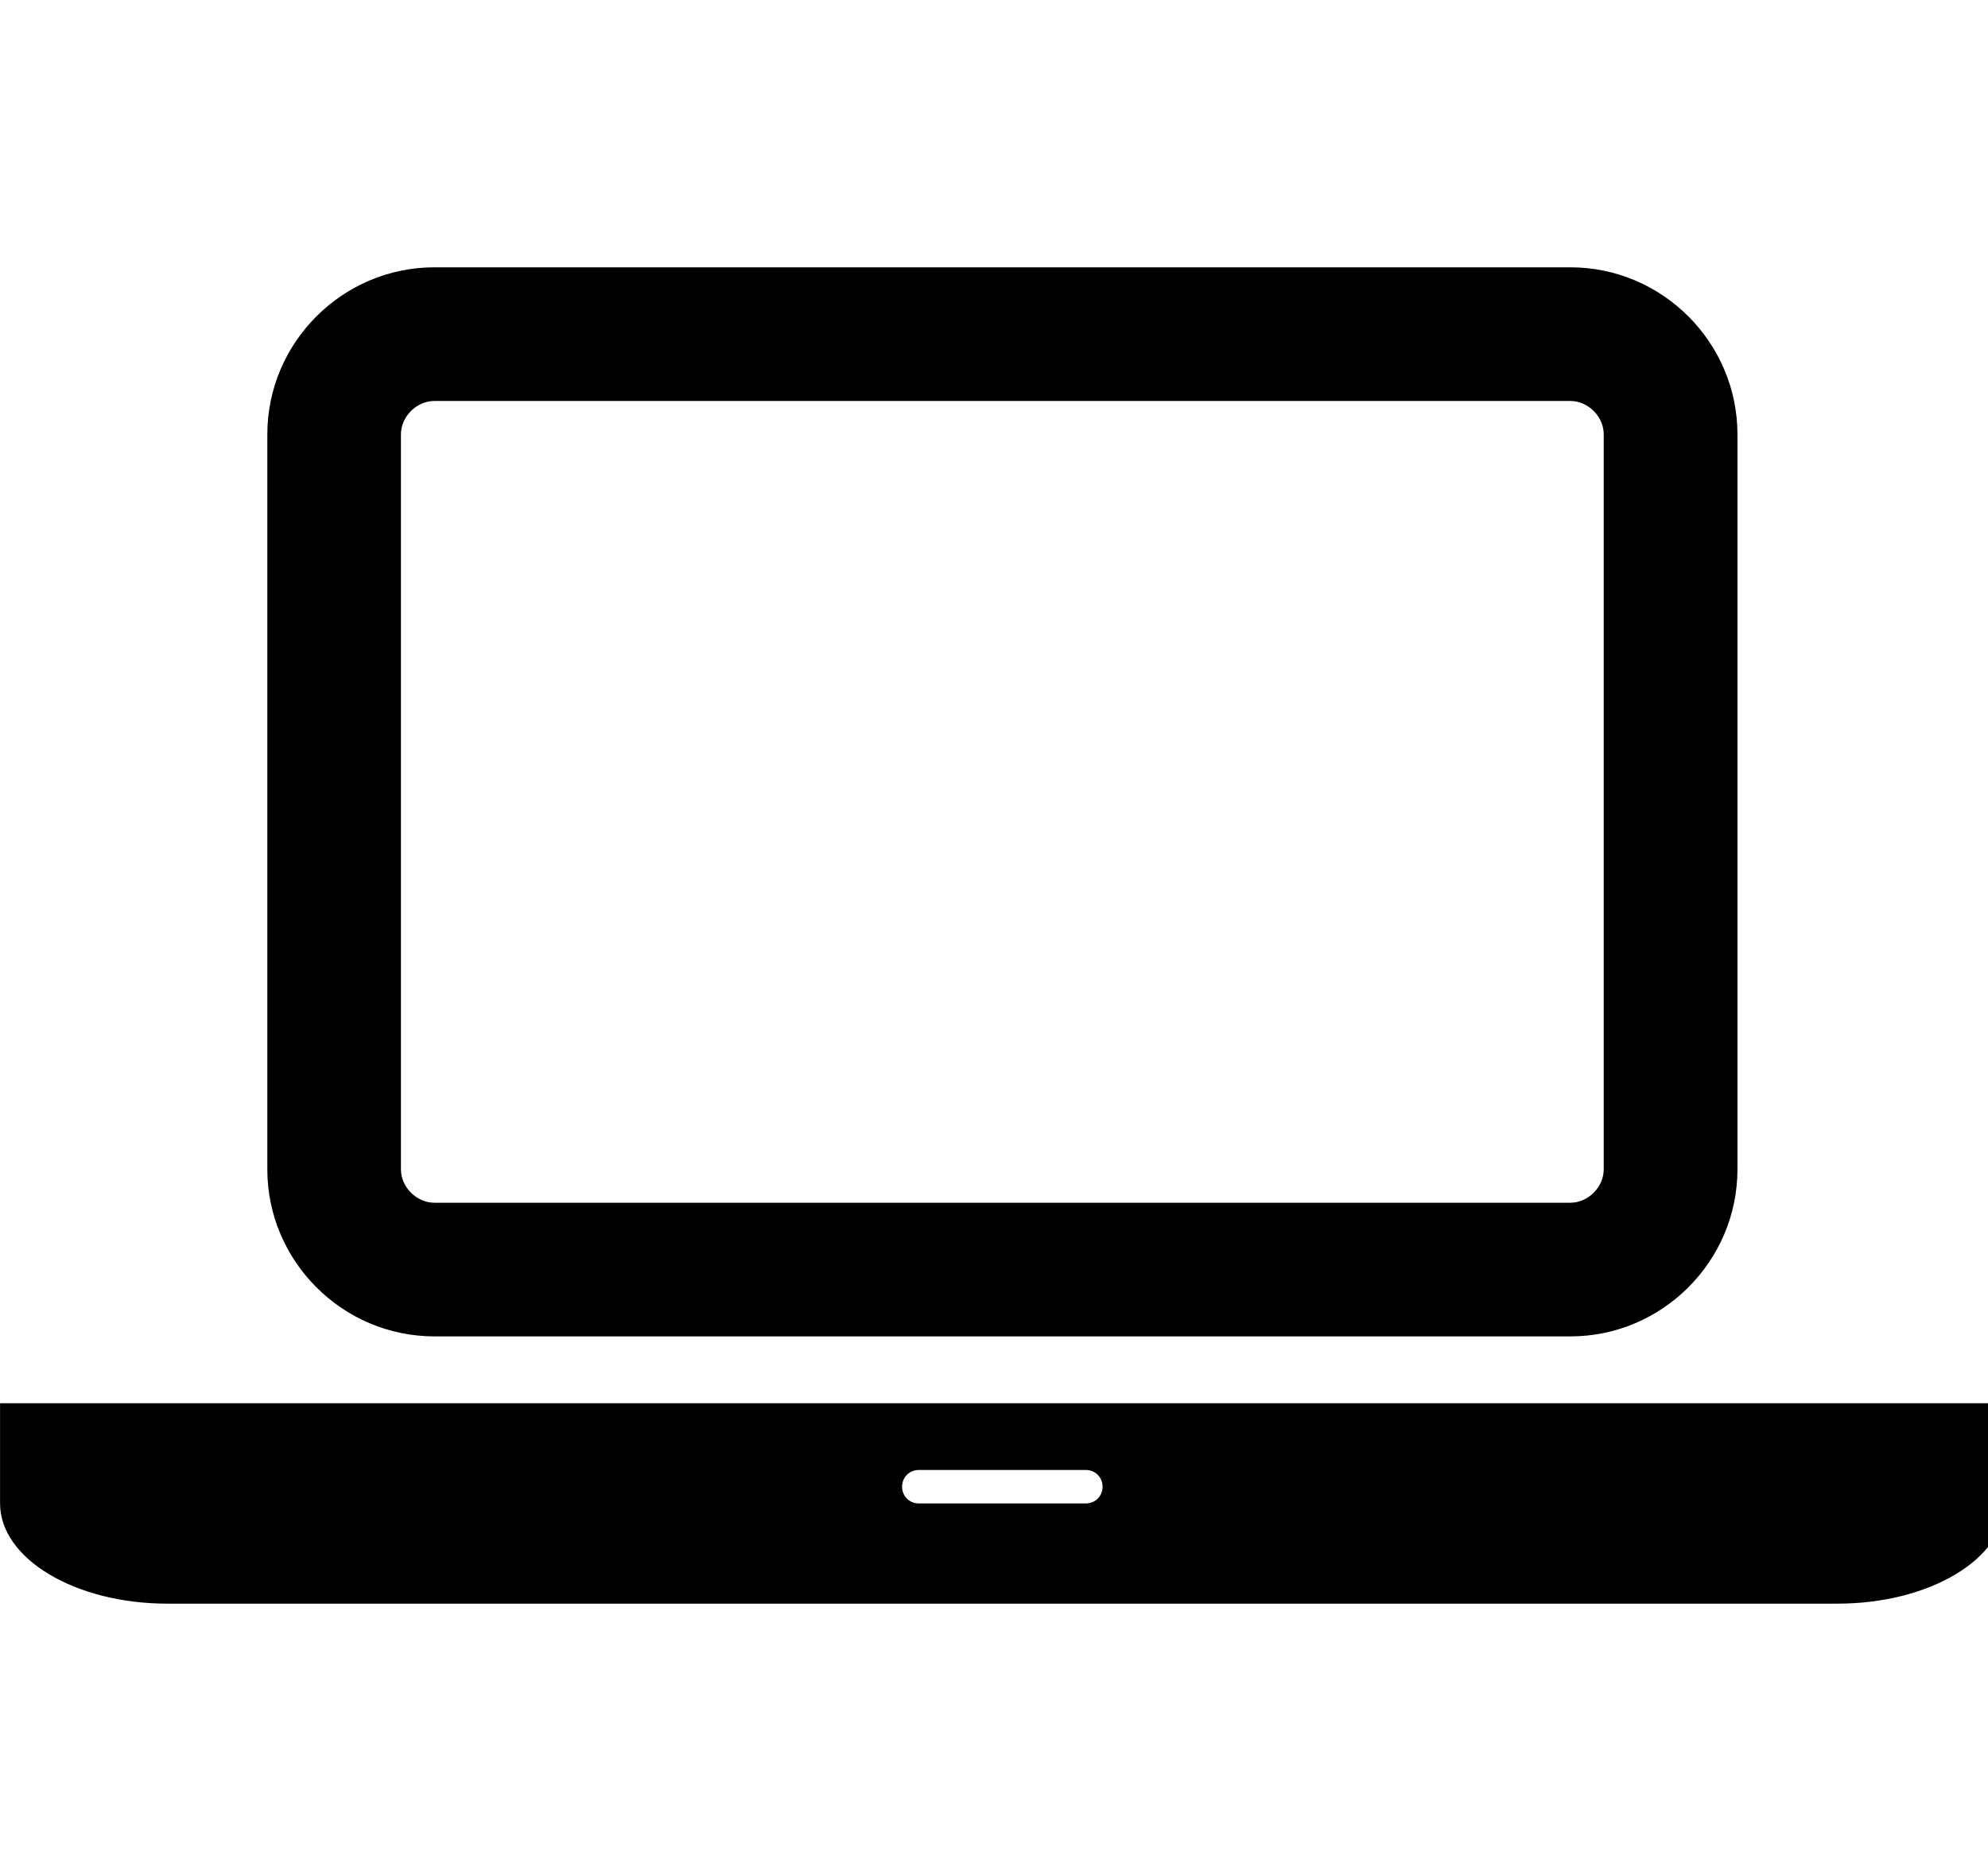 <!-- Generated by IcoMoon.io -->
<svg version="1.1" xmlns="http://www.w3.org/2000/svg" width="34" height="32" viewBox="0 0 34 32">
<path d="M7.429 22.857c-1.571 0-2.857-1.286-2.857-2.857v-12.571c0-1.571 1.286-2.857 2.857-2.857h19.429c1.571 0 2.857 1.286 2.857 2.857v12.571c0 1.571-1.286 2.857-2.857 2.857h-19.429zM6.857 7.429v12.571c0 0.304 0.268 0.571 0.571 0.571h19.429c0.304 0 0.571-0.268 0.571-0.571v-12.571c0-0.304-0.268-0.571-0.571-0.571h-19.429c-0.304 0-0.571 0.268-0.571 0.571zM31.429 24h2.857v1.714c0 0.946-1.286 1.714-2.857 1.714h-28.571c-1.571 0-2.857-0.768-2.857-1.714v-1.714h31.429zM18.571 25.714c0.161 0 0.286-0.125 0.286-0.286s-0.125-0.286-0.286-0.286h-2.857c-0.161 0-0.286 0.125-0.286 0.286s0.125 0.286 0.286 0.286h2.857z"></path>
</svg>
